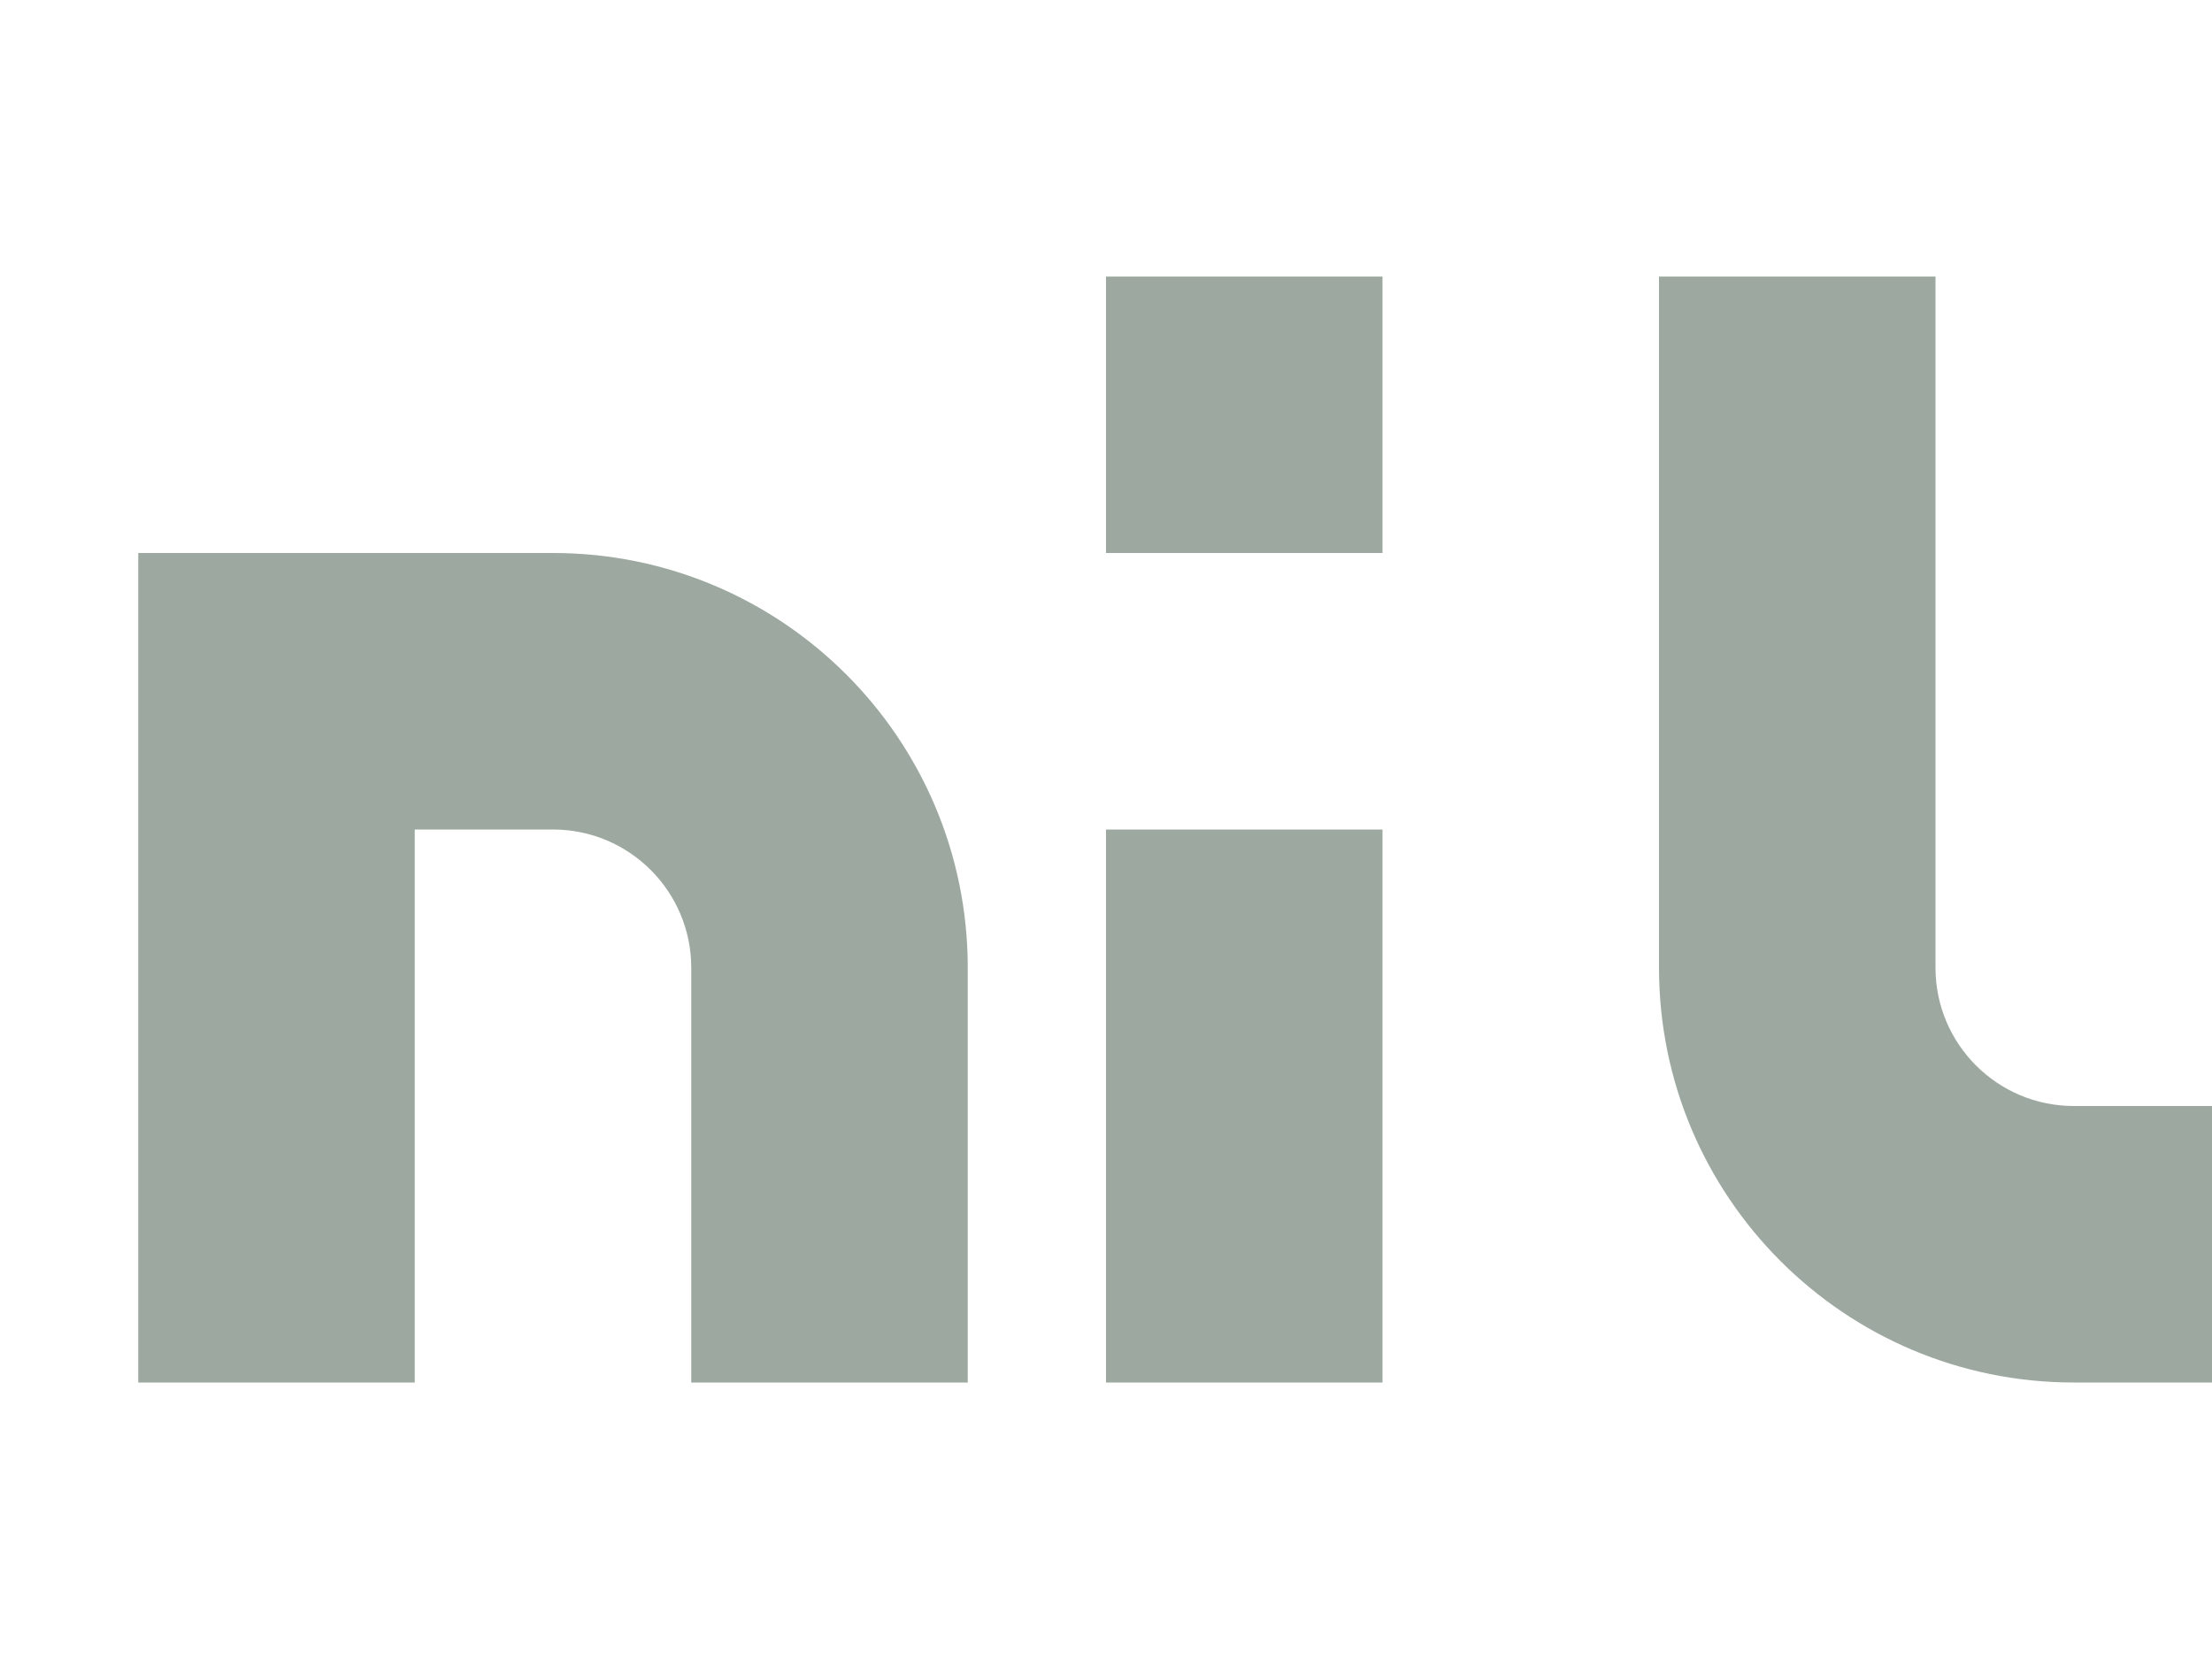<svg height="12" viewBox="0 0 16 12" width="16" xmlns="http://www.w3.org/2000/svg"><path d="m8 2v2h2v-2zm4 0v5c0 1.657 1.343 3 3 3h1v-2h-1c-.552-0-1-.448-1-1v-5zm-11 2v6h2v-4h1c.552 0.0 1.0.448 1 1v3h2v-3c0-1.657-1.343-3-3-3zm7 2v4h2v-4z" fill="#9DA9A0"/></svg>
